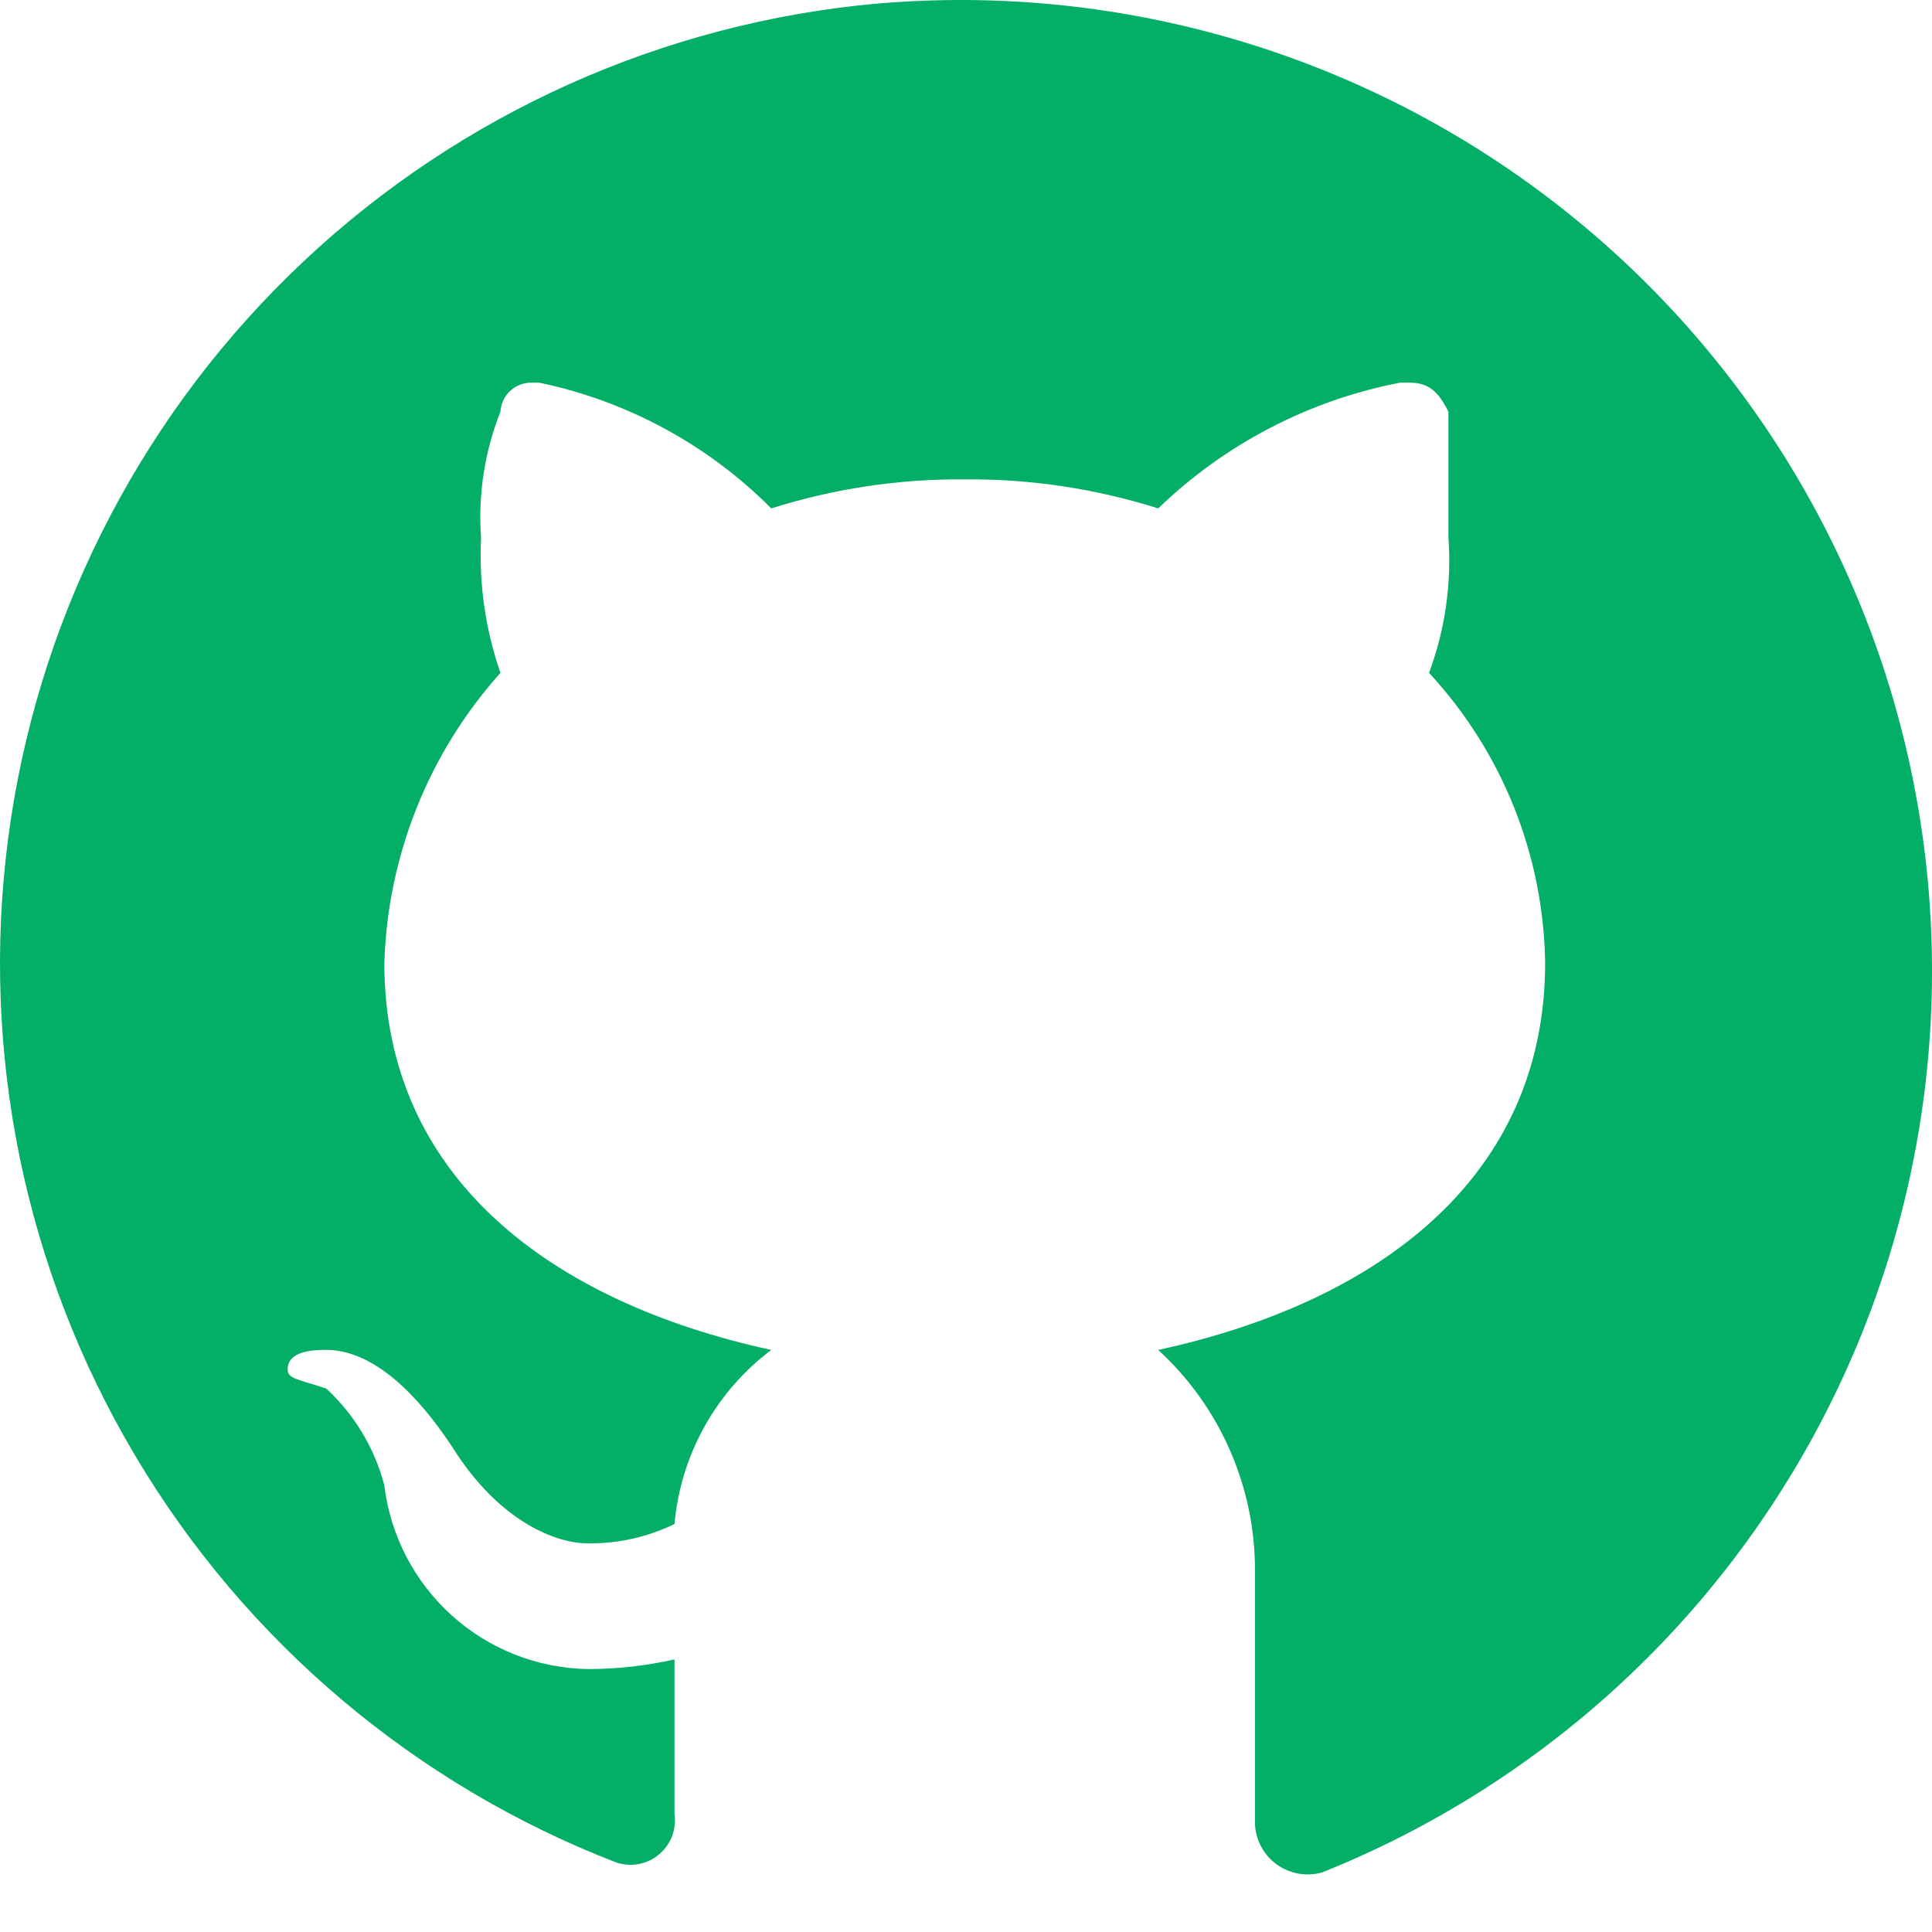 <svg width="33" height="33" viewBox="0 0 33 33" fill="none" xmlns="http://www.w3.org/2000/svg">
<path d="M14.66 0.093C10.995 0.497 7.571 2.12 4.938 4.702C2.304 7.283 0.614 10.675 0.138 14.331C-0.338 17.988 0.427 21.699 2.312 24.869C4.196 28.039 7.09 30.485 10.53 31.814C10.653 31.854 10.784 31.863 10.911 31.839C11.037 31.815 11.156 31.759 11.255 31.676C11.354 31.594 11.431 31.487 11.478 31.367C11.524 31.246 11.539 31.116 11.521 30.988V28.344C11.033 28.454 10.534 28.509 10.034 28.509C9.175 28.493 8.35 28.166 7.712 27.589C7.075 27.012 6.667 26.224 6.565 25.371C6.399 24.736 6.055 24.163 5.573 23.718C5.078 23.553 4.913 23.553 4.913 23.388C4.913 23.057 5.409 23.057 5.573 23.057C6.565 23.057 7.391 24.214 7.721 24.709C8.547 26.031 9.539 26.362 10.034 26.362C10.549 26.369 11.058 26.256 11.521 26.031C11.573 25.448 11.747 24.881 12.032 24.369C12.316 23.857 12.706 23.41 13.174 23.058C9.374 22.232 6.565 20.084 6.565 16.449C6.621 14.615 7.323 12.86 8.548 11.493C8.29 10.75 8.178 9.965 8.217 9.18C8.164 8.448 8.277 7.714 8.548 7.032C8.555 6.903 8.61 6.781 8.701 6.69C8.793 6.598 8.914 6.544 9.044 6.536H9.209C10.712 6.849 12.091 7.595 13.174 8.684C14.243 8.346 15.358 8.178 16.478 8.188C17.599 8.178 18.714 8.346 19.783 8.684C20.923 7.583 22.358 6.837 23.914 6.536H24.079C24.41 6.536 24.575 6.701 24.74 7.032V9.18C24.797 9.966 24.684 10.754 24.409 11.493C25.66 12.843 26.367 14.609 26.392 16.449C26.392 20.085 23.583 22.232 19.783 23.058C20.309 23.54 20.729 24.127 21.013 24.782C21.298 25.437 21.442 26.144 21.436 26.858V31.153C21.441 31.29 21.478 31.424 21.543 31.544C21.608 31.665 21.7 31.769 21.812 31.849C21.924 31.928 22.052 31.982 22.187 32.004C22.322 32.027 22.461 32.018 22.592 31.979C26.308 30.488 29.359 27.702 31.182 24.137C33.005 20.572 33.476 16.468 32.51 12.582C31.543 8.697 29.203 5.292 25.923 2.996C22.642 0.701 18.642 -0.33 14.66 0.093Z" fill="#03AE66"/>
</svg>
